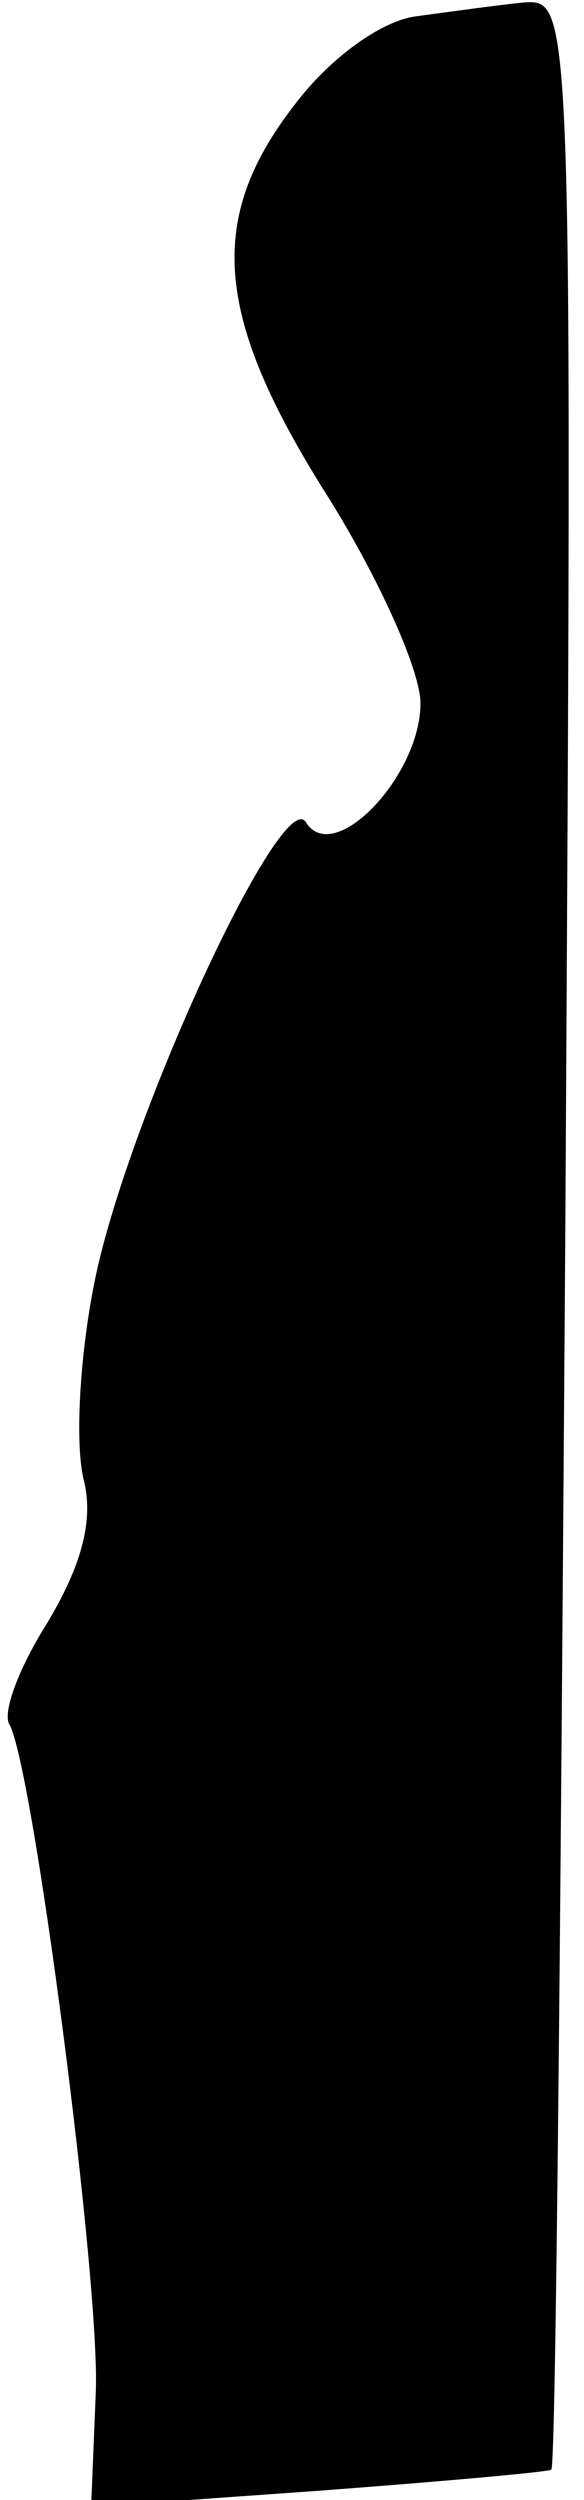 <?xml version="1.0" standalone="no"?>
<!DOCTYPE svg PUBLIC "-//W3C//DTD SVG 20010904//EN"
 "http://www.w3.org/TR/2001/REC-SVG-20010904/DTD/svg10.dtd">
<svg version="1.0" xmlns="http://www.w3.org/2000/svg"
 width="25pt" height="107pt" viewBox="0 0 25 107"
 preserveAspectRatio="xMidYMid meet">
<g transform="translate(0,107) scale(0.1,-0.1)"
fill="#000000" stroke="none">
<path fill="#000000" stroke="none" d="M178 1063 c-15 -2 -37 -18 -52 -38 -38
-49 -34 -91 14 -167 22 -35 40 -75 40 -89 0 -31 -37 -70 -49 -51 -10 17 -78
-130 -91 -199 -6 -31 -8 -68 -4 -83 4 -17 -1 -36 -16 -61 -12 -19 -19 -38 -16
-43 10 -17 39 -239 37 -286 l-2 -49 98 7 c53 4 98 8 99 9 2 1 4 240 6 530 3
522 3 527 -17 526 -11 -1 -32 -4 -47 -6z"/>
</g>
</svg>
